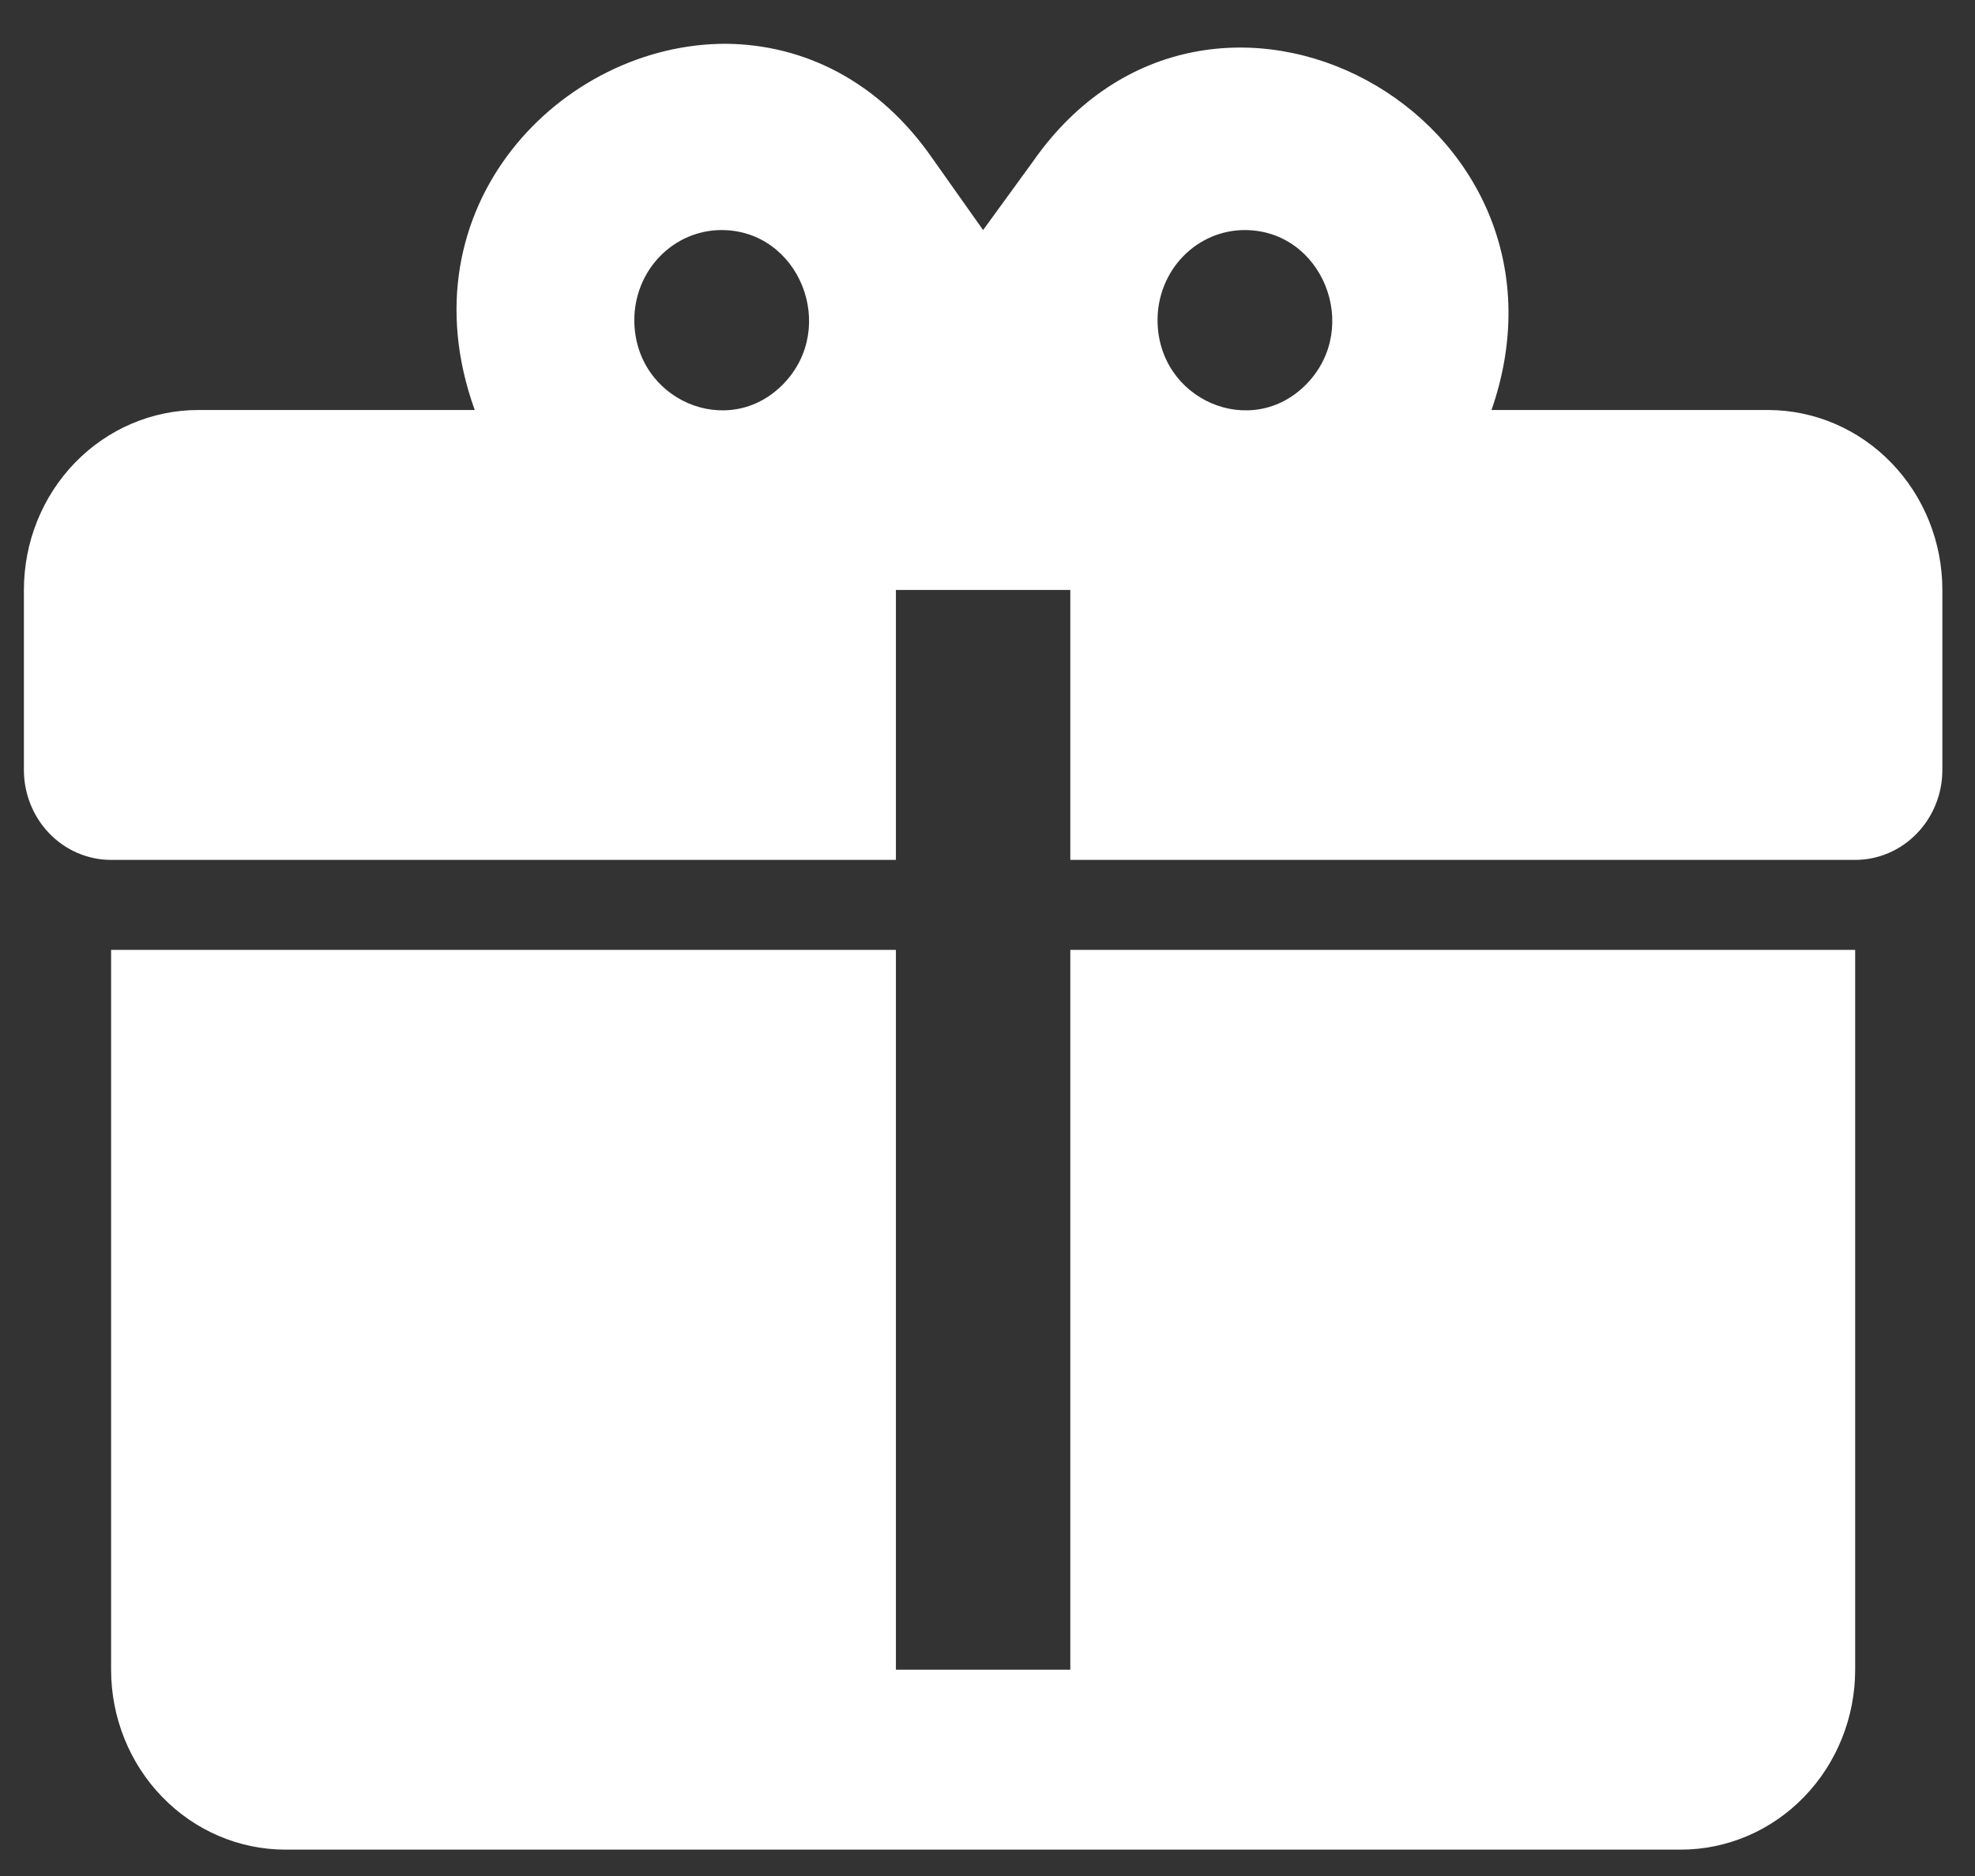<svg width="40" height="38" viewBox="0 0 40 38" fill="none" xmlns="http://www.w3.org/2000/svg">
<rect x="0" y="0" width="40" height="38" fill="#333333" stroke="none"/>
<path d="M14.719 0.887C11.381 0.869 8.131 4.186 9.615 8.305H4.016C3.079 8.305 2.181 8.689 1.518 9.373C0.856 10.056 0.484 10.983 0.484 11.95V15.595C0.484 16.078 0.67 16.542 1.001 16.884C1.332 17.226 1.782 17.418 2.25 17.418H18.145V11.95H21.677V17.418H37.573C38.041 17.418 38.49 17.226 38.821 16.884C39.153 16.542 39.339 16.078 39.339 15.595V11.95C39.339 10.983 38.967 10.056 38.304 9.373C37.642 8.689 36.743 8.305 35.806 8.305H30.208C32.274 2.345 24.503 -1.865 20.918 3.275L19.911 4.66L18.905 3.238C17.792 1.616 16.255 0.905 14.719 0.887ZM14.613 4.66C16.185 4.66 16.98 6.628 15.867 7.776C14.754 8.925 12.847 8.104 12.847 6.482C12.847 5.999 13.033 5.535 13.364 5.194C13.695 4.852 14.145 4.66 14.613 4.66ZM25.21 4.66C26.782 4.66 27.576 6.628 26.464 7.776C25.351 8.925 23.444 8.104 23.444 6.482C23.444 5.999 23.63 5.535 23.961 5.194C24.292 4.852 24.741 4.66 25.21 4.66ZM2.25 19.24V33.821C2.25 34.788 2.622 35.715 3.285 36.398C3.947 37.082 4.845 37.466 5.782 37.466H34.04C34.977 37.466 35.876 37.082 36.538 36.398C37.2 35.715 37.573 34.788 37.573 33.821V19.24H21.677V33.821H18.145V19.24H2.25Z" fill="white"/>
</svg>
